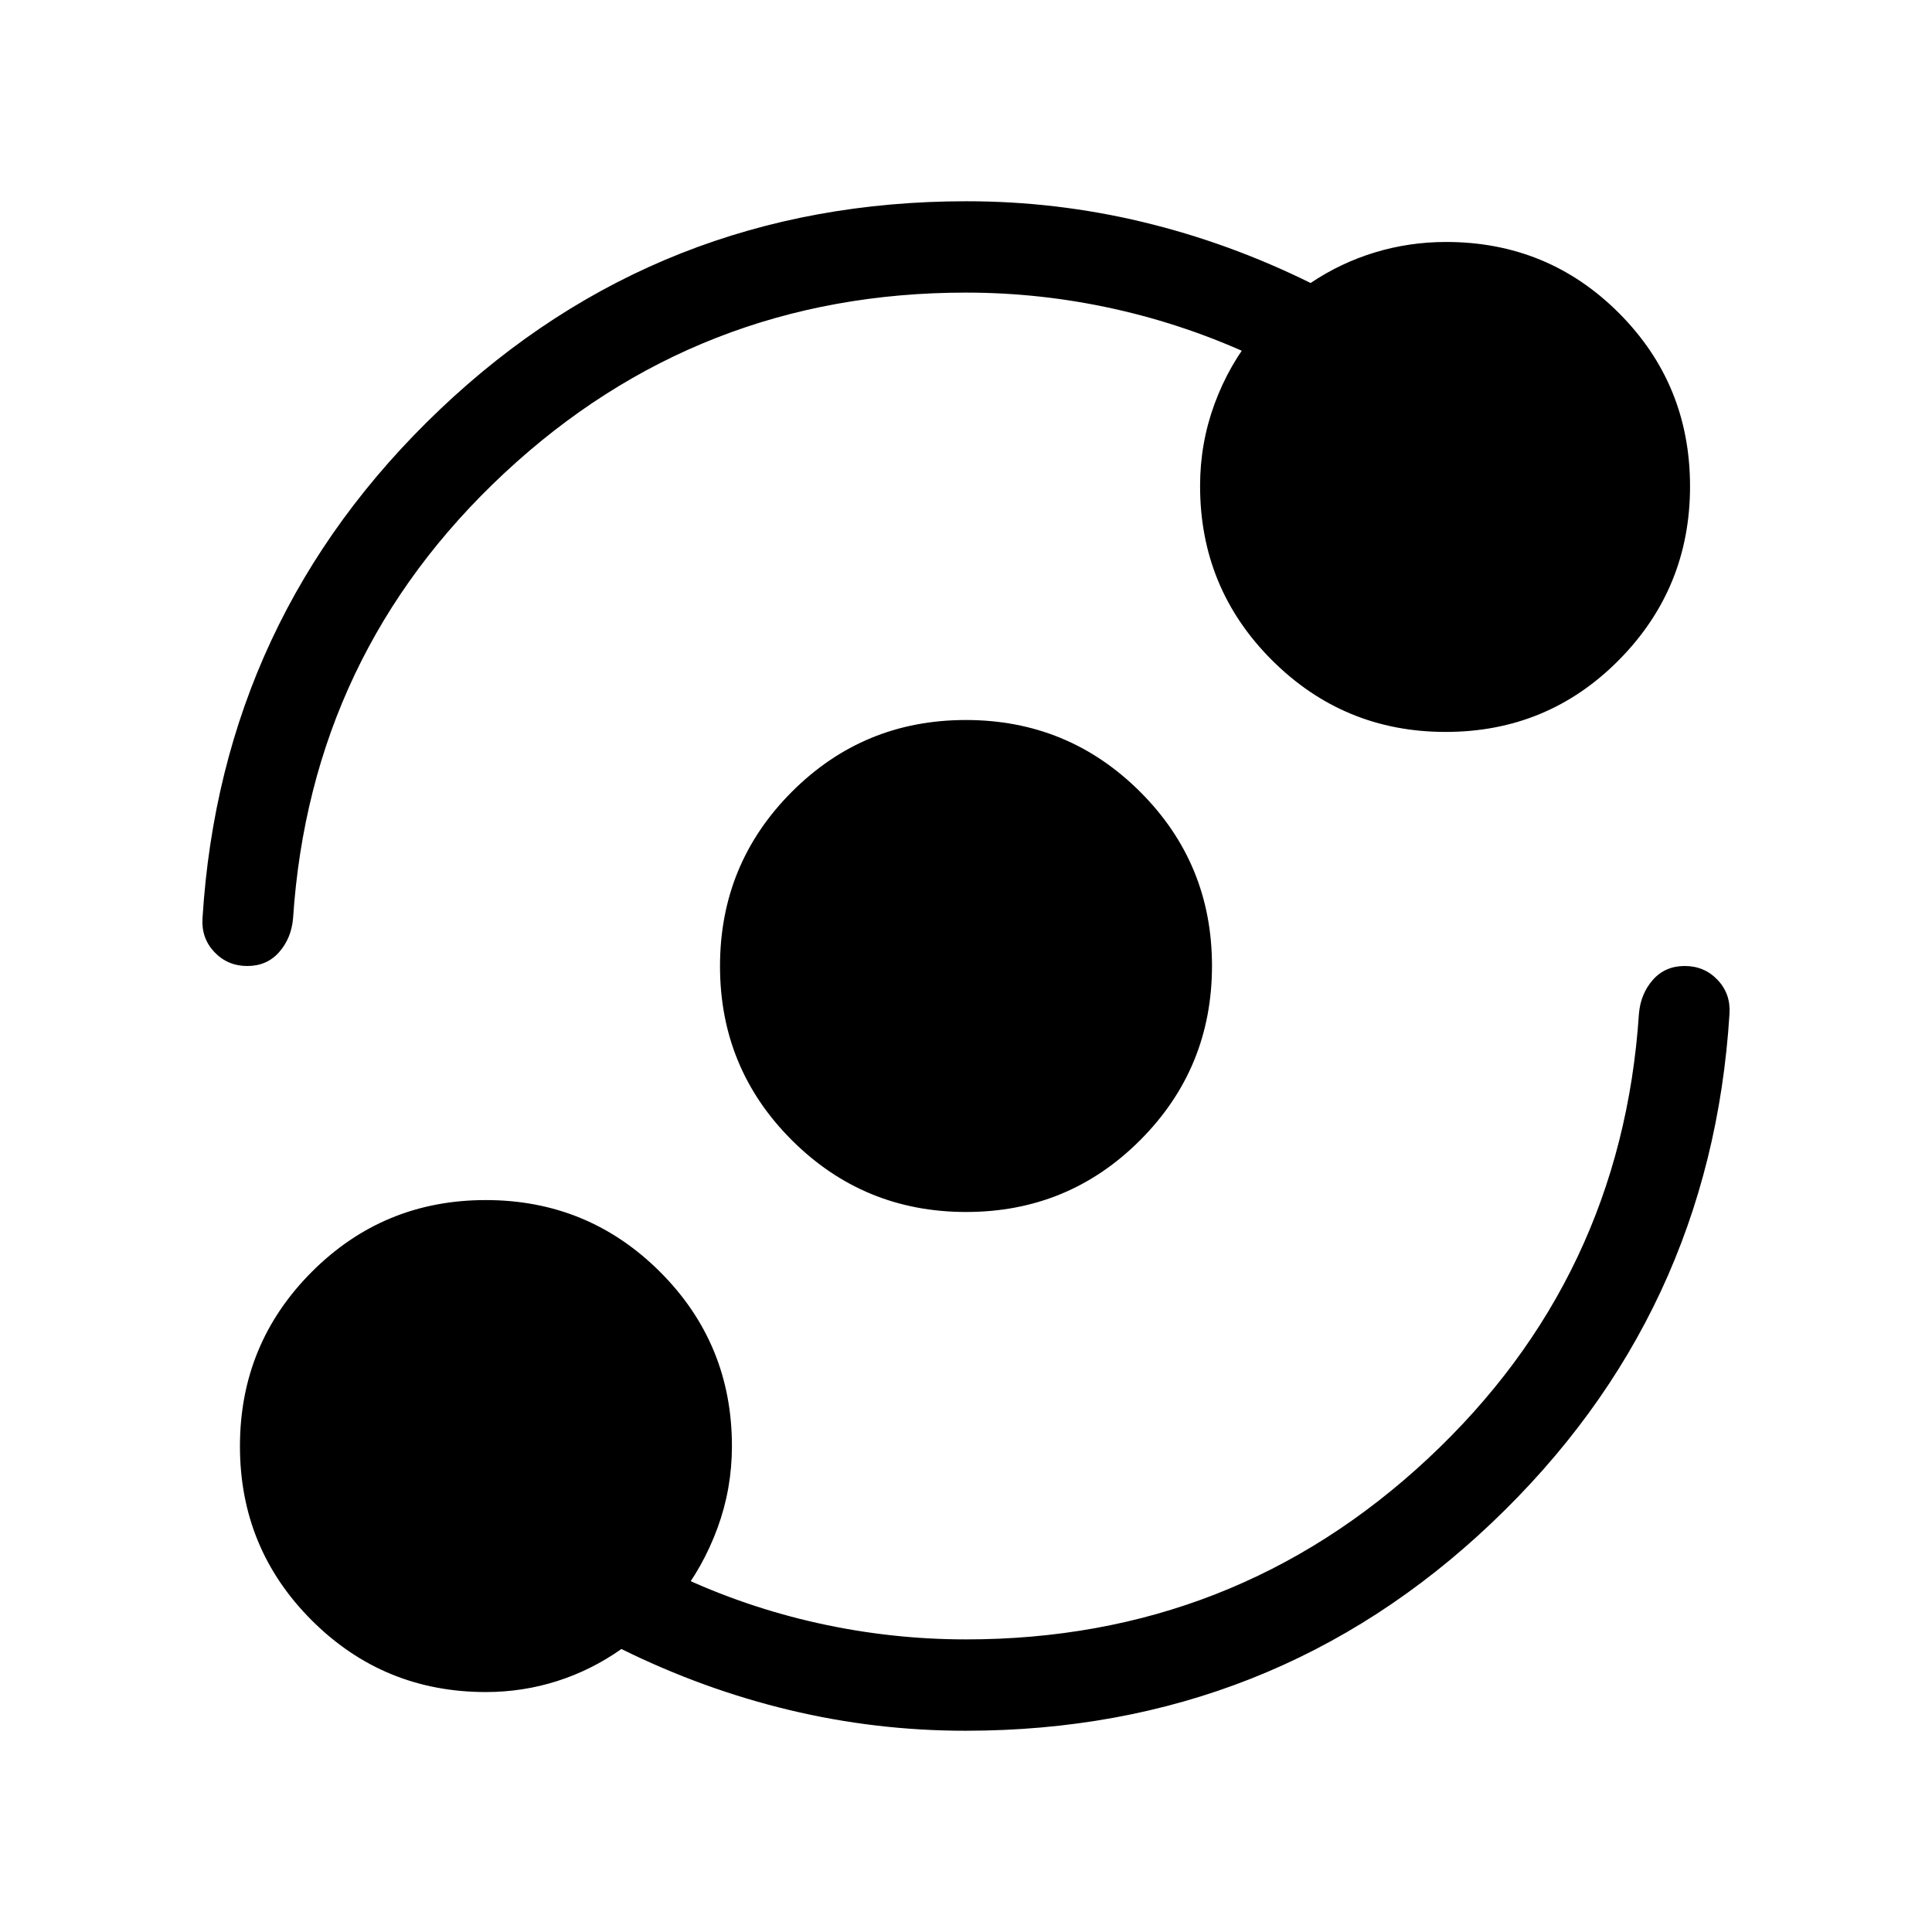 <svg xmlns="http://www.w3.org/2000/svg" width="48" height="48" viewBox="0 -960 960 960"><path d="M241.46-119.23q-50.89 0-86.56-35.64t-35.67-86.5q0-50.86 35.64-86.59 35.64-35.73 86.5-35.73t86.59 35.66q35.73 35.67 35.73 86.57 0 21.23-7.19 40.77-7.19 19.54-19.81 35.38v-12q33.39 15.77 69.77 23.85 36.39 8.07 73.54 8.07 133.2 0 229.45-89.76 96.24-89.77 104.93-221.16.85-9.92 6.93-16.81 6.07-6.88 15.81-6.88 9.75 0 16.31 6.88 6.57 6.89 5.95 16.81-9.3 149.62-118.09 252.96Q632.51-100 479.73-100q-44.58 0-87.54-10.31-42.96-10.31-83.42-30.31-14.85 10.5-31.96 15.95-17.12 5.44-35.35 5.44Zm238.63-238.54q-50.86 0-86.59-35.64-35.73-35.64-35.73-86.5t35.64-86.59q35.64-35.73 86.5-35.73t86.59 35.64q35.73 35.64 35.73 86.5t-35.64 86.59q-35.64 35.73-86.5 35.73ZM480-814.61q-133.2 0-229.45 89.76-96.24 89.77-104.93 221.16-.85 9.92-6.93 16.81-6.07 6.88-15.81 6.88-9.75 0-16.31-6.88-6.57-6.89-5.95-16.81 9.3-149.62 118.09-252.96Q327.49-860 480.27-860q44.58 0 87.54 10.31 42.96 10.31 83.42 30.31 14.85-10 31.96-15.2 17.12-5.19 35.35-5.19 50.64 0 85.93 35.36 35.3 35.36 35.3 86.09 0 50.58-35.36 86.3-35.36 35.71-86.09 35.71-50.58 0-86.3-35.66-35.71-35.67-35.71-86.57 0-21.23 7.19-40.77 7.19-19.54 20.19-35.38v12q-33.77-15.77-70.15-23.85-36.39-8.07-73.54-8.07Z"/></svg>